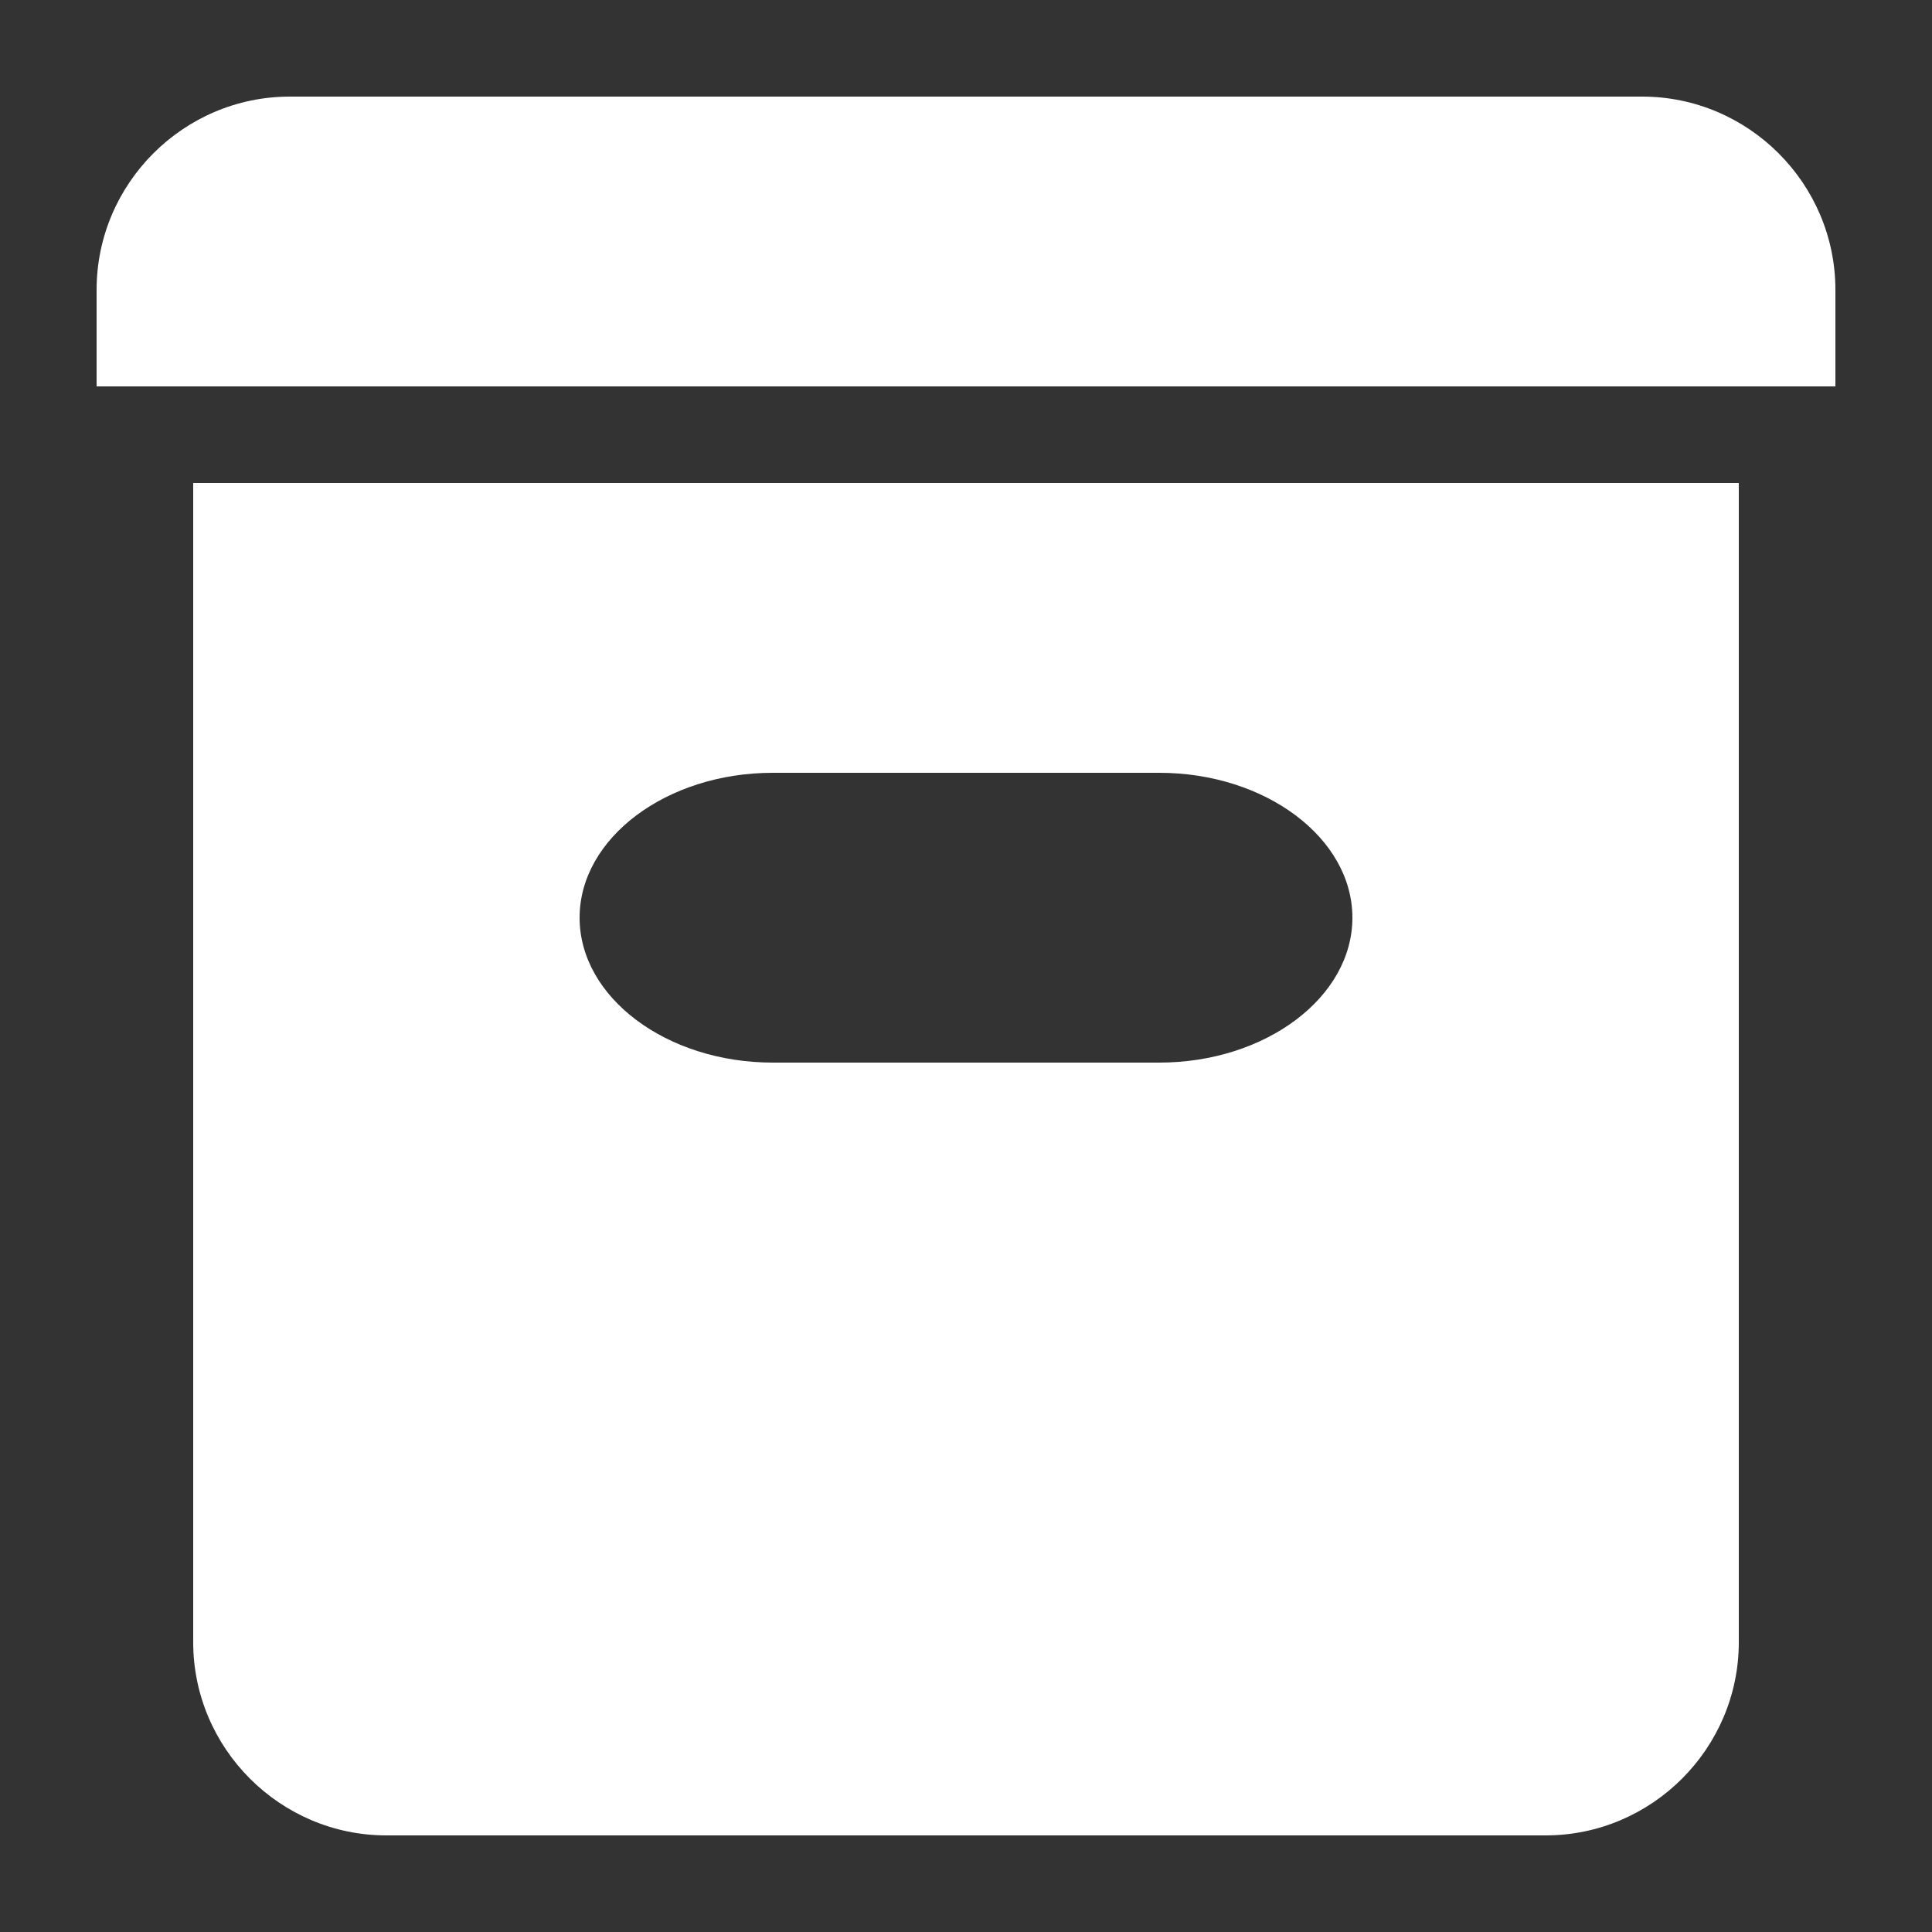 <svg width="20" height="20" viewBox="0 0 20 20" version="1.1" xmlns="http://www.w3.org/2000/svg" xmlns:xlink="http://www.w3.org/1999/xlink">
<rect x="0" y="0" width="20" height="20" fill="#333333" stroke="none"/>
<title>Trash 2</title>
<desc>Created using Figma</desc>
<g id="Canvas" transform="translate(6863 3226)">
<g id="Trash 2">
<g id="Archive">
<g id="Vector">
<use xlink:href="#path0_fill" transform="translate(-6862 -3225)" fill="#FFFFFF"/>
</g>
<g id="Vector">
<use xlink:href="#path1_fill" transform="translate(-6861 -3221)" fill="#FFFFFF"/>
</g>
</g>
</g>
</g>
<defs>
<path id="path0_fill" d="M 18 3L 0 3L 0 2C 0 0.9 0.9 0 2 0L 16 0C 17.1 0 18 0.9 18 2L 18 3Z"/>
<path id="path1_fill" d="M 0 0L 0 12C 0 13.1 0.9 14 2 14L 14 14C 15.1 14 16 13.1 16 12L 16 0L 0 0ZM 10 6L 6 6C 4.9 6 4 5.325 4 4.5C 4 3.675 4.9 3 6 3L 10 3C 11.1 3 12 3.675 12 4.5C 12 5.325 11.1 6 10 6Z"/>
</defs>
</svg>
